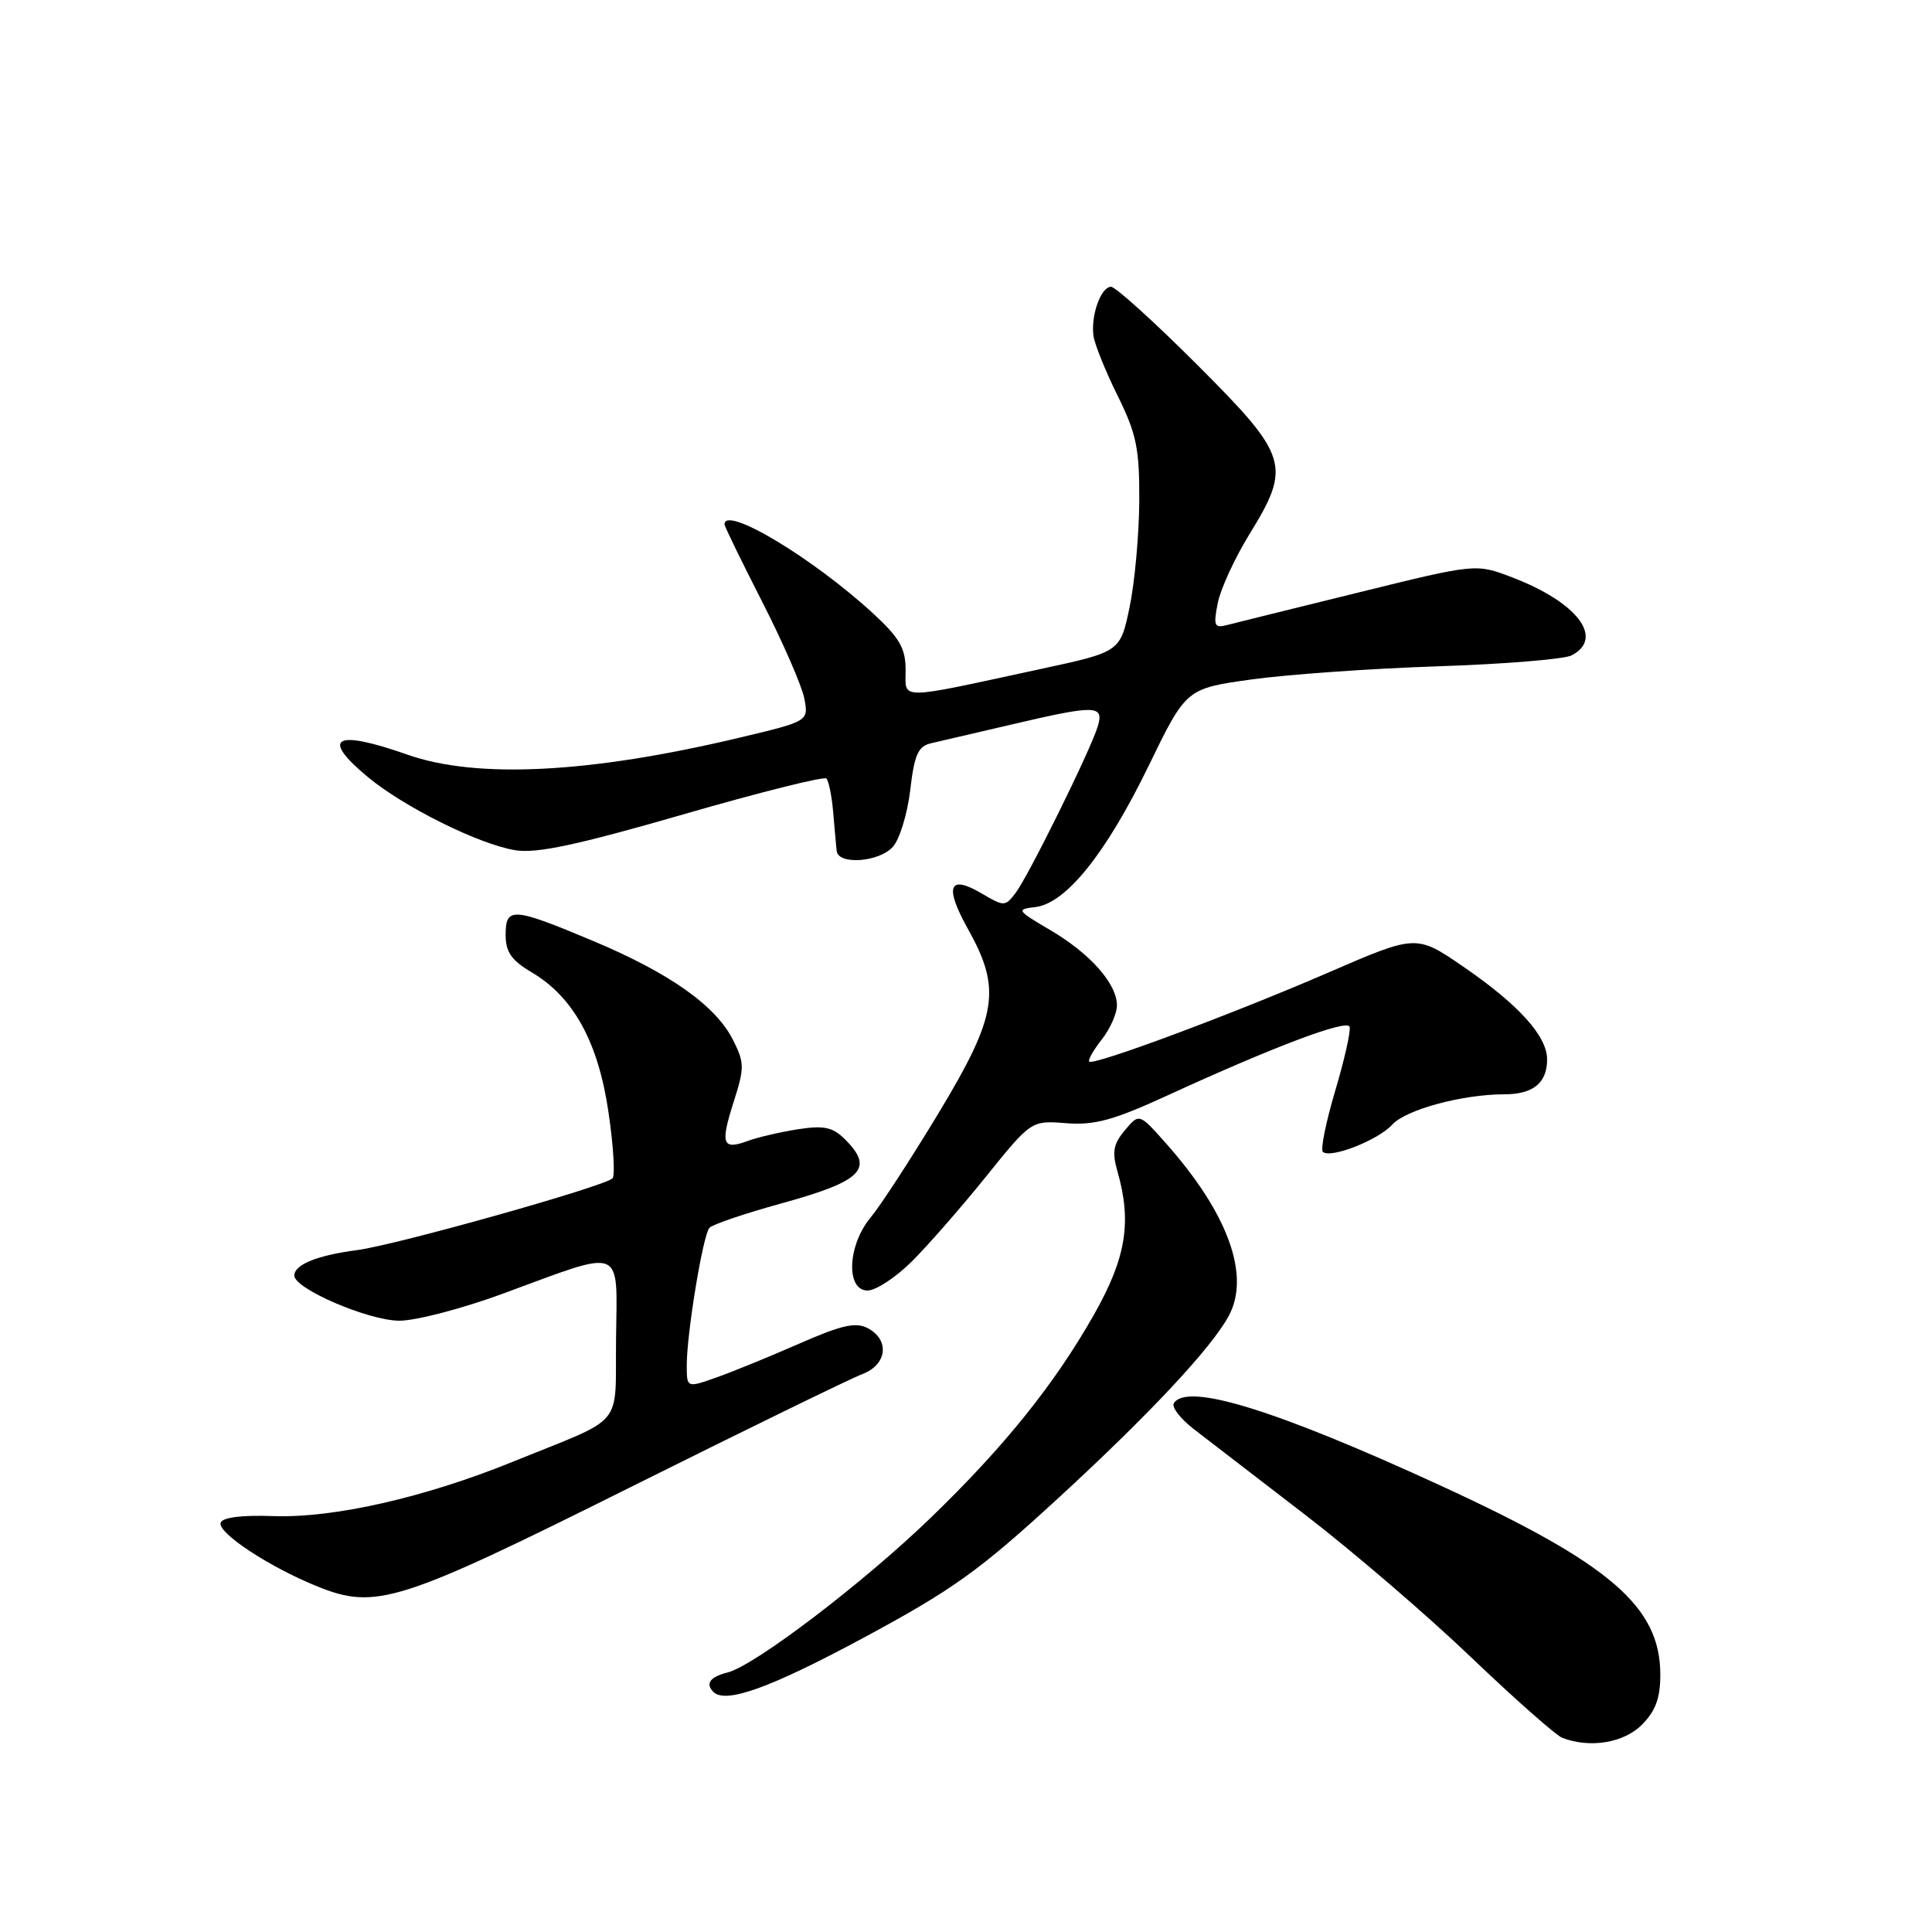 <?xml version="1.0" encoding="UTF-8" standalone="no"?>
<!DOCTYPE svg PUBLIC "-//W3C//DTD SVG 1.1//EN" "http://www.w3.org/Graphics/SVG/1.1/DTD/svg11.dtd" >
<svg xmlns="http://www.w3.org/2000/svg" xmlns:xlink="http://www.w3.org/1999/xlink" version="1.1" viewBox="0 0 256 256">
 <g >
 <path fill="currentColor"
d=" M 217.55 228.55 C 219.37 226.72 220.00 225.02 220.00 221.91 C 220.00 212.89 213.39 207.20 190.89 196.85 C 169.01 186.79 157.26 183.16 155.54 185.94 C 155.22 186.46 156.43 188.01 158.23 189.40 C 160.03 190.78 166.64 195.87 172.93 200.71 C 179.22 205.54 189.12 214.04 194.93 219.60 C 200.74 225.15 206.18 229.95 207.00 230.27 C 210.68 231.68 215.14 230.95 217.55 228.55 Z  M 114.30 217.08 C 126.29 210.62 129.68 208.20 140.30 198.44 C 152.36 187.35 160.57 178.56 162.84 174.32 C 165.70 168.95 162.69 160.73 154.50 151.50 C 150.95 147.50 150.95 147.50 149.05 149.77 C 147.51 151.60 147.33 152.65 148.08 155.26 C 149.99 161.94 149.21 166.69 144.96 174.19 C 139.75 183.39 133.12 191.64 123.35 201.09 C 114.43 209.72 100.00 220.71 96.41 221.61 C 94.09 222.19 93.43 223.09 94.52 224.18 C 96.13 225.80 102.02 223.68 114.30 217.08 Z  M 83.50 197.08 C 98.90 189.40 112.74 182.65 114.25 182.08 C 117.53 180.85 117.94 177.57 115.00 176.00 C 113.41 175.15 111.55 175.56 105.90 178.04 C 102.00 179.75 97.05 181.78 94.90 182.53 C 91.00 183.91 91.00 183.91 91.00 180.90 C 91.00 176.66 93.14 163.66 94.00 162.70 C 94.39 162.25 98.68 160.80 103.53 159.46 C 114.25 156.51 115.88 154.88 111.99 150.99 C 110.35 149.35 109.21 149.10 105.74 149.63 C 103.41 150.00 100.43 150.69 99.11 151.17 C 95.72 152.43 95.42 151.62 97.21 146.02 C 98.66 141.49 98.65 140.82 97.14 137.82 C 94.85 133.25 88.71 128.92 78.52 124.65 C 67.90 120.20 67.00 120.14 67.00 123.90 C 67.00 126.15 67.78 127.26 70.44 128.83 C 75.99 132.11 79.27 138.08 80.63 147.39 C 81.29 151.85 81.52 155.79 81.16 156.14 C 80.04 157.23 52.49 164.97 47.35 165.64 C 42.02 166.34 39.00 167.56 39.00 169.02 C 39.00 170.77 48.85 175.00 52.93 175.00 C 55.12 175.00 61.32 173.38 66.71 171.39 C 82.88 165.43 81.77 164.99 81.63 177.35 C 81.48 189.44 83.06 187.55 68.00 193.67 C 56.30 198.43 44.19 201.18 36.19 200.89 C 32.03 200.74 29.48 201.06 29.24 201.77 C 28.80 203.10 35.64 207.61 42.00 210.19 C 49.79 213.35 52.83 212.38 83.50 197.08 Z  M 120.72 167.25 C 122.81 165.19 127.25 160.12 130.59 155.98 C 136.65 148.46 136.65 148.46 141.27 148.83 C 145.03 149.12 147.54 148.44 154.70 145.15 C 168.80 138.68 178.47 135.03 178.83 136.05 C 179.01 136.57 178.16 140.38 176.93 144.51 C 175.70 148.65 174.96 152.29 175.28 152.62 C 176.24 153.57 182.62 151.08 184.48 149.02 C 186.28 147.03 193.80 145.00 199.35 145.00 C 203.15 145.00 205.00 143.49 205.00 140.38 C 205.00 137.29 201.24 133.13 193.90 128.09 C 187.67 123.82 187.67 123.82 176.08 128.84 C 163.35 134.36 144.90 141.23 144.33 140.67 C 144.13 140.47 144.88 139.15 145.99 137.74 C 147.09 136.34 148.00 134.30 148.00 133.23 C 148.00 130.35 144.48 126.37 139.18 123.25 C 134.72 120.63 134.63 120.49 137.19 120.19 C 141.23 119.72 146.54 113.12 152.18 101.52 C 157.17 91.24 157.17 91.24 165.84 90.03 C 170.60 89.37 181.70 88.58 190.50 88.29 C 199.30 88.00 207.29 87.35 208.25 86.84 C 212.63 84.56 209.00 79.80 200.36 76.50 C 195.57 74.67 195.57 74.67 180.04 78.50 C 171.49 80.60 163.64 82.55 162.59 82.82 C 160.91 83.26 160.76 82.92 161.36 79.91 C 161.73 78.03 163.61 73.96 165.52 70.85 C 171.15 61.71 170.77 60.47 158.65 48.35 C 152.96 42.66 147.81 38.00 147.22 38.00 C 145.88 38.00 144.52 41.80 144.89 44.50 C 145.04 45.60 146.47 49.16 148.08 52.41 C 150.60 57.51 150.99 59.43 150.96 66.41 C 150.93 70.86 150.36 77.17 149.68 80.44 C 148.44 86.37 148.44 86.37 137.97 88.63 C 118.65 92.80 120.00 92.80 120.00 88.76 C 120.00 85.92 119.19 84.51 115.74 81.33 C 107.75 73.96 96.00 66.91 96.00 69.48 C 96.00 69.74 98.25 74.36 100.99 79.73 C 103.73 85.10 106.25 90.87 106.57 92.53 C 107.16 95.57 107.16 95.57 97.83 97.78 C 78.12 102.47 63.16 103.22 54.00 100.00 C 44.34 96.60 42.40 97.70 48.75 102.97 C 53.55 106.95 63.47 111.88 68.28 112.66 C 71.11 113.12 76.51 111.96 90.47 107.93 C 100.62 104.99 109.18 102.85 109.50 103.16 C 109.81 103.48 110.22 105.48 110.40 107.62 C 110.58 109.75 110.79 112.06 110.86 112.75 C 111.07 114.64 116.47 114.25 118.31 112.21 C 119.20 111.22 120.24 107.84 120.61 104.69 C 121.16 99.98 121.65 98.88 123.39 98.48 C 124.55 98.22 129.32 97.10 134.00 96.01 C 145.22 93.38 146.31 93.40 145.46 96.25 C 144.52 99.38 136.27 116.10 134.55 118.35 C 133.19 120.13 133.03 120.13 130.10 118.40 C 125.73 115.82 125.10 117.43 128.25 123.08 C 132.73 131.09 132.18 134.54 124.36 147.50 C 120.71 153.55 116.66 159.77 115.36 161.33 C 112.30 164.99 112.05 171.00 114.96 171.00 C 116.03 171.00 118.63 169.31 120.72 167.25 Z "/>
</g>
</svg>